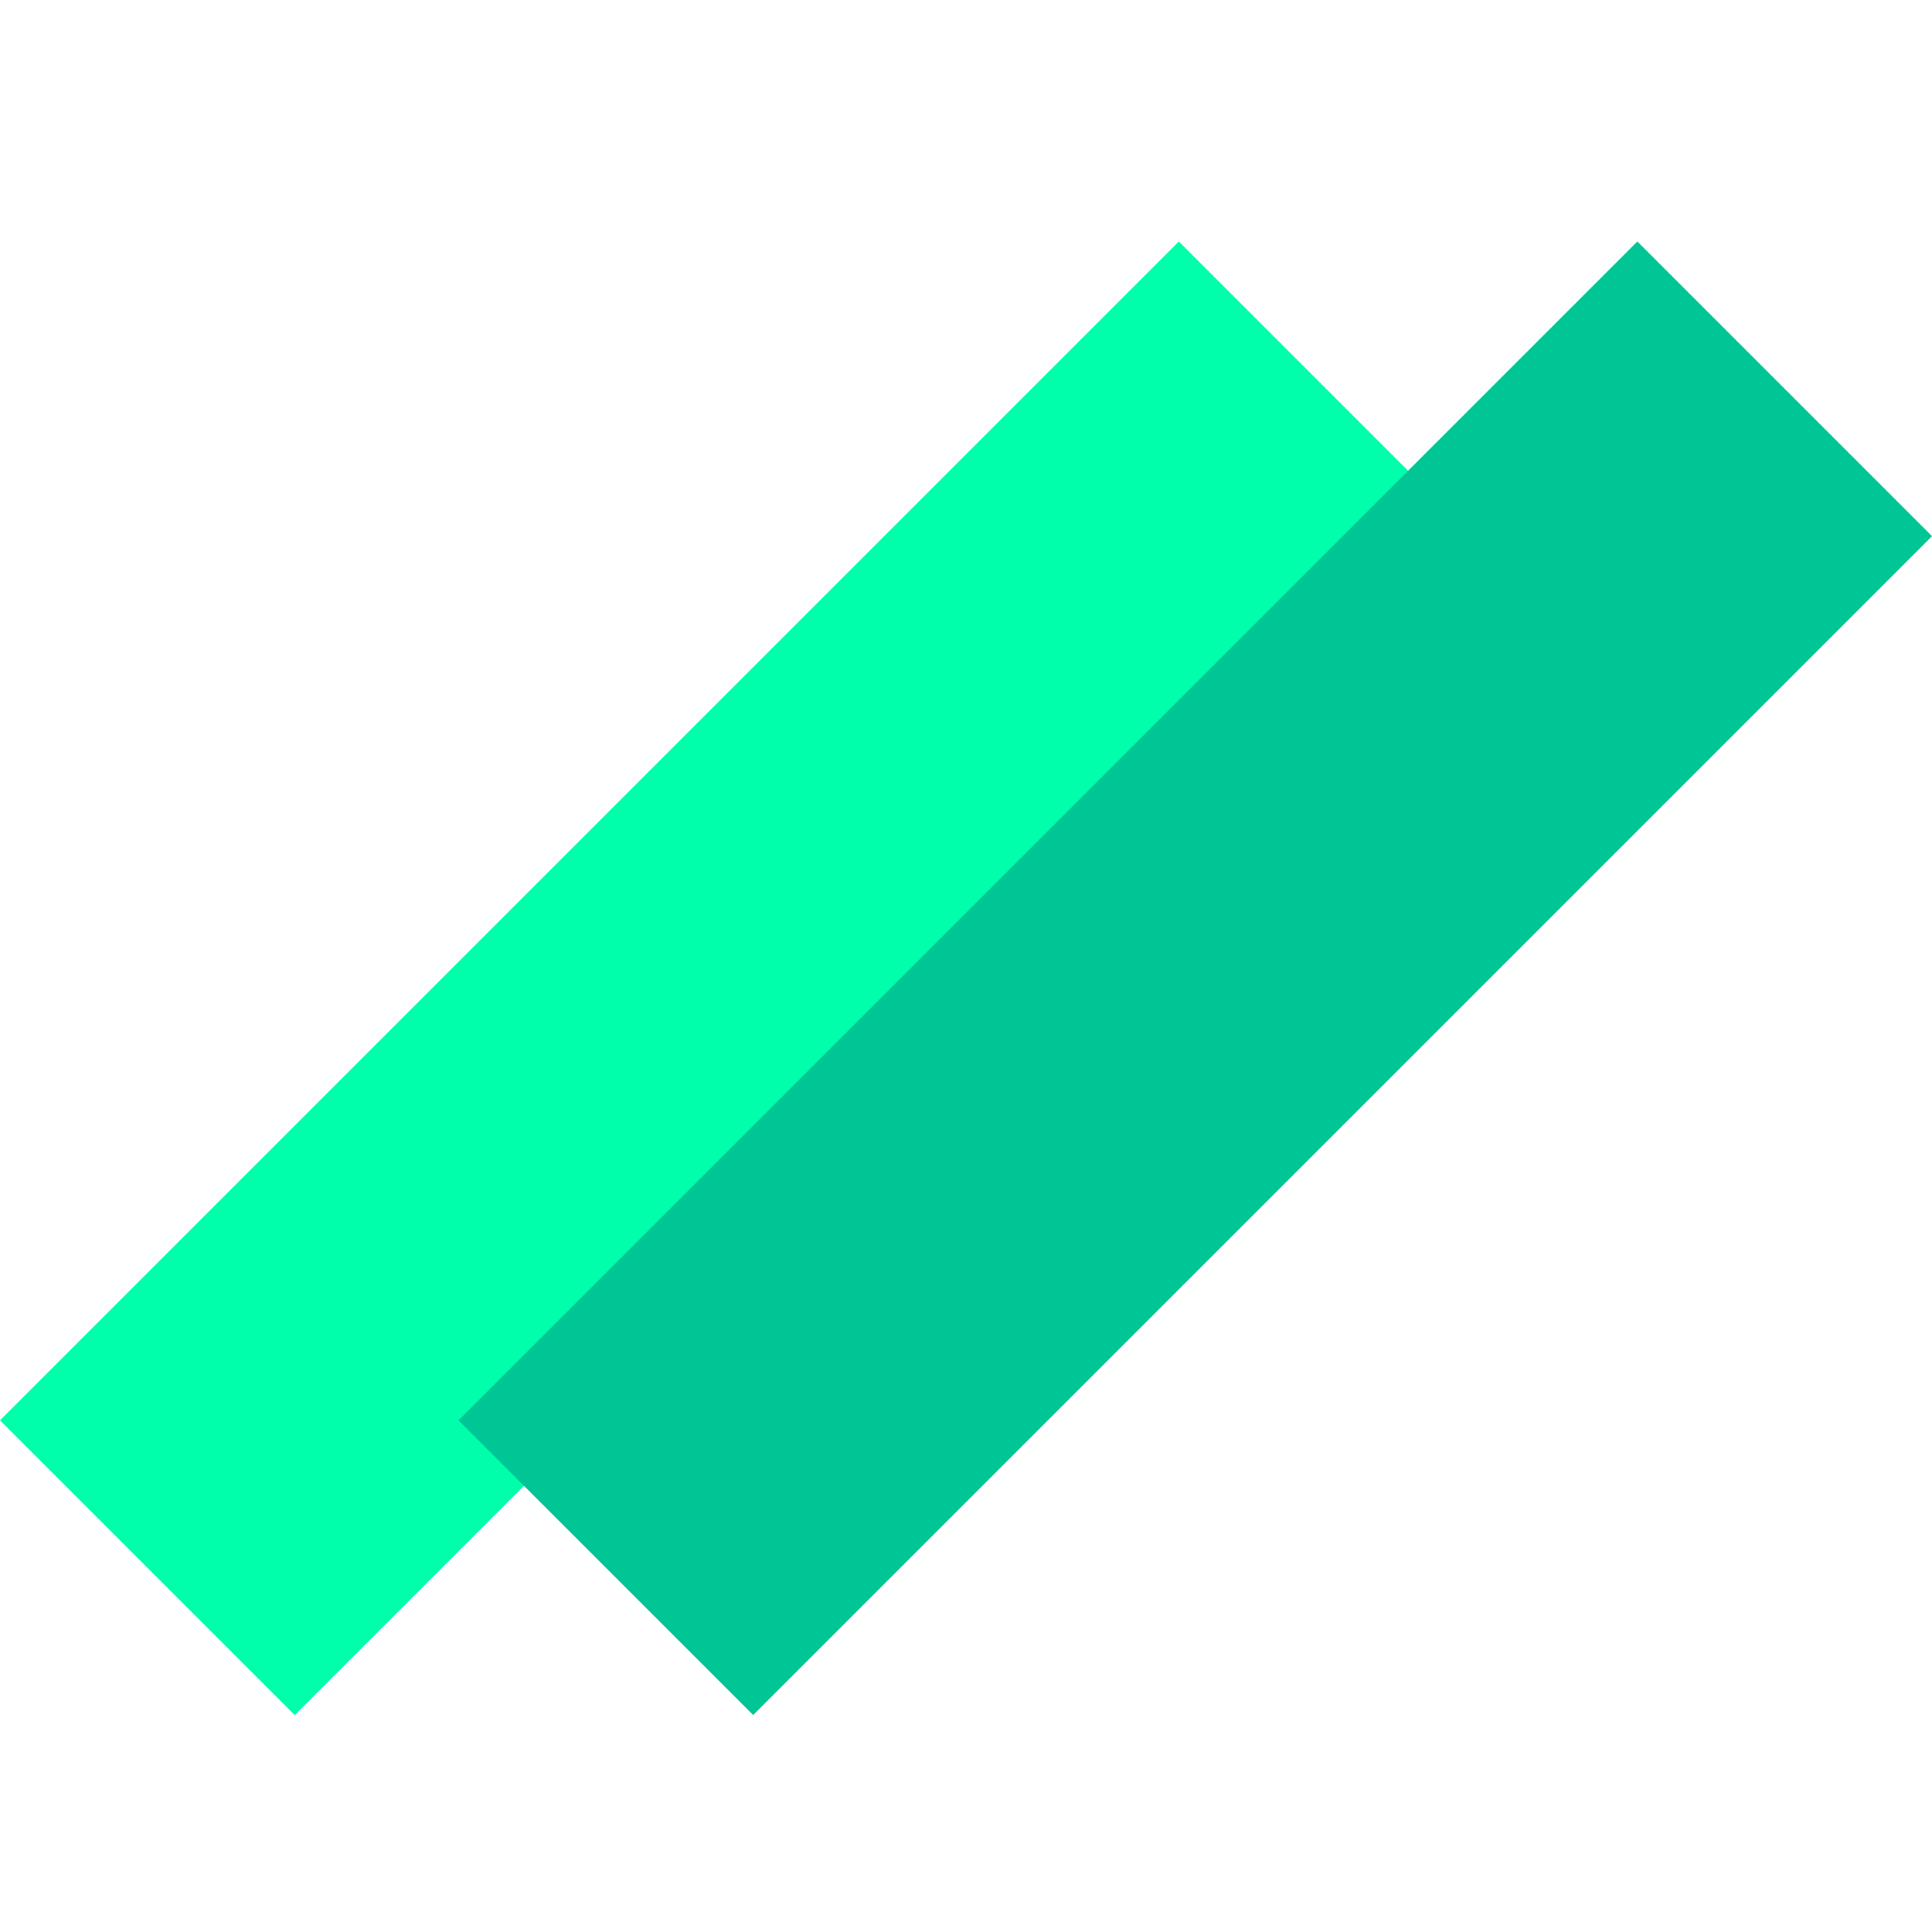 <svg width="32" height="32" viewBox="0 0 32 32" fill="none" xmlns="http://www.w3.org/2000/svg">
<rect y="23.525" width="27.613" height="6.903" transform="rotate(-45 0 23.525)" fill="#00FFAA"/>
<rect x="7.594" y="23.525" width="27.613" height="6.903" transform="rotate(-45 7.594 23.525)" fill="#00C696"/>
</svg>
